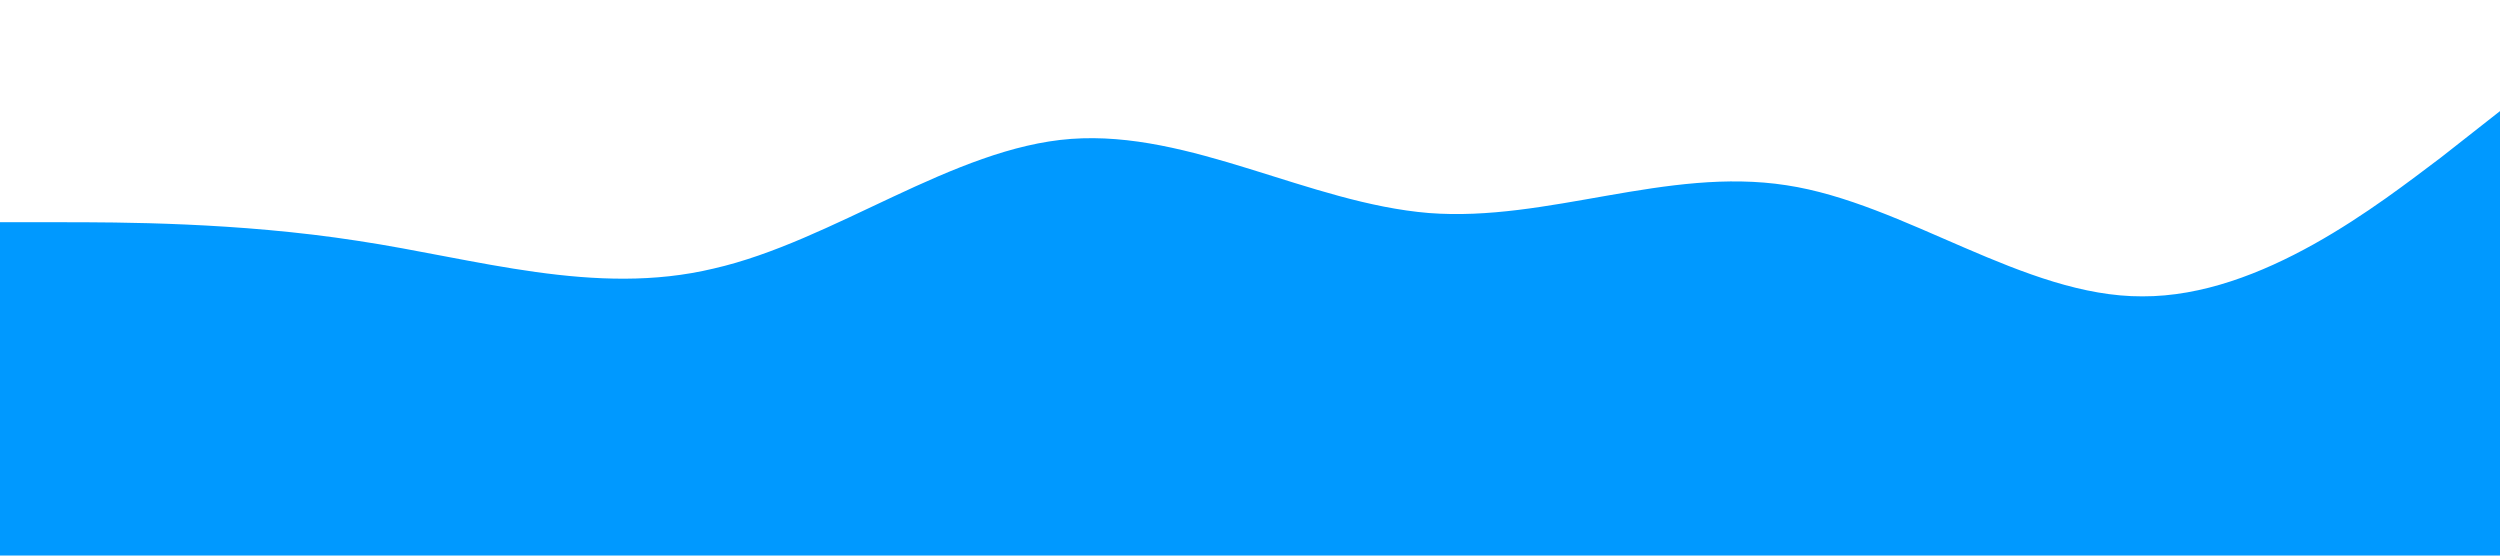 <?xml version="1.0" standalone="no"?><svg xmlns="http://www.w3.org/2000/svg" viewBox="0 0 1440 320"><path fill="#0099ff" fill-opacity="1" d="M0,128L34.3,128C68.6,128,137,128,206,138.7C274.3,149,343,171,411,154.7C480,139,549,85,617,80C685.7,75,754,117,823,122.7C891.4,128,960,96,1029,106.7C1097.1,117,1166,171,1234,170.7C1302.9,171,1371,117,1406,90.7L1440,64L1440,320L1405.7,320C1371.4,320,1303,320,1234,320C1165.7,320,1097,320,1029,320C960,320,891,320,823,320C754.3,320,686,320,617,320C548.6,320,480,320,411,320C342.9,320,274,320,206,320C137.1,320,69,320,34,320L0,320Z"></path></svg>